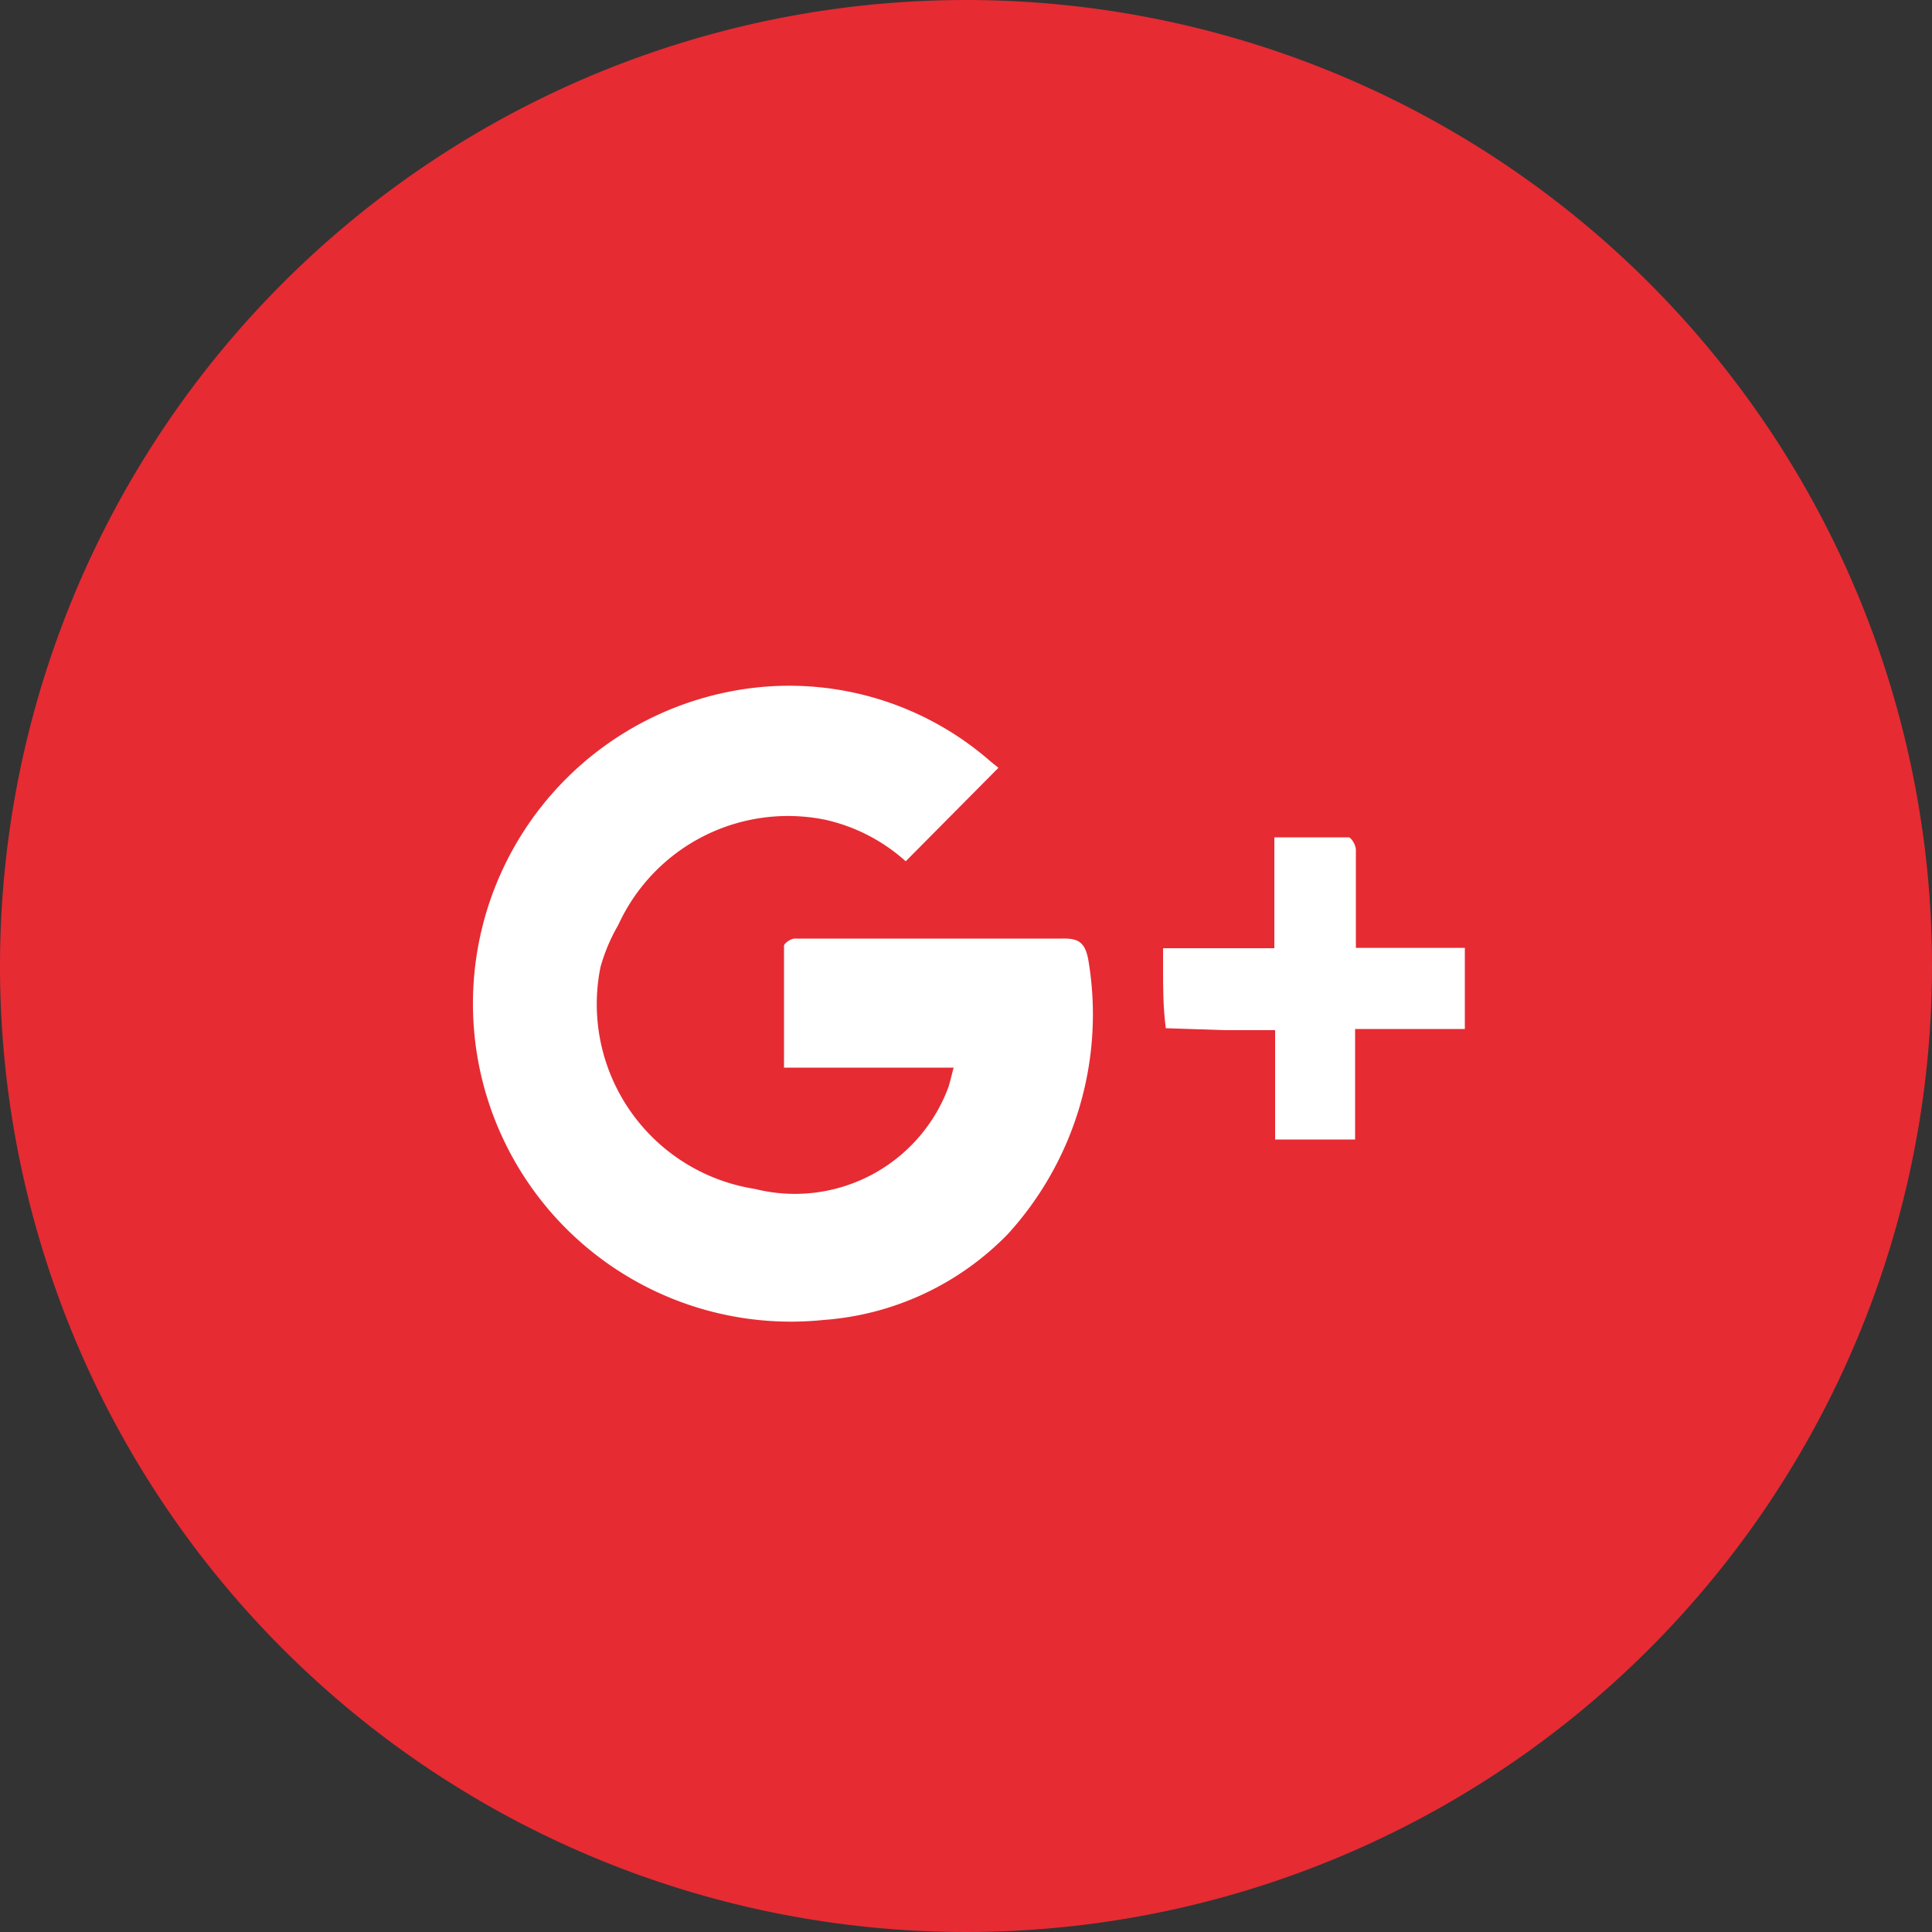 <svg id="Layer_1" data-name="Layer 1" xmlns="http://www.w3.org/2000/svg" viewBox="0 0 50 50"><rect x="0" y="0" width="50" height="50" fill="#333333" stroke="none"/><defs><style>.cls-1{fill:#e62b33;}.cls-2{fill:#fff;}</style></defs><title>sqs</title><path class="cls-1" d="M50,25A25,25,0,1,1,25,0,25,25,0,0,1,50,25Z"/><path class="cls-2" d="M35.63,24.53h-.54v-.48c0-.69,0-1.38,0-2.06,0-.12-.12-.32-.19-.32-.62,0-1.25,0-1.92,0v2.87H30.1c0,.22,0,.36,0,.51,0,.52,0,1,.07,1.56l1.52.05H33v2.83h2.07V26.63h2.84v-2.1Z"/><path class="cls-2" d="M27.48,24.29c-1.79,0-3.59,0-5.38,0-.51,0-1,0-1.53,0-.1,0-.28.12-.28.19,0,1,0,2.06,0,3.15h4.39c-.06.22-.09.37-.14.52a4.24,4.24,0,0,1-5,2.62,4.84,4.84,0,0,1-4-5.74A4.63,4.63,0,0,1,16,23.94a4.83,4.83,0,0,1,5.38-2.72,4.63,4.63,0,0,1,2.06,1.07l2.4-2.42-.2-.16a7.91,7.91,0,0,0-6.66-1.83,8.23,8.23,0,0,0,2.34,16.28,7.39,7.39,0,0,0,4.77-2.23,8.44,8.44,0,0,0,2.07-7.12C28.07,24.37,27.89,24.28,27.48,24.29Z"/></svg>